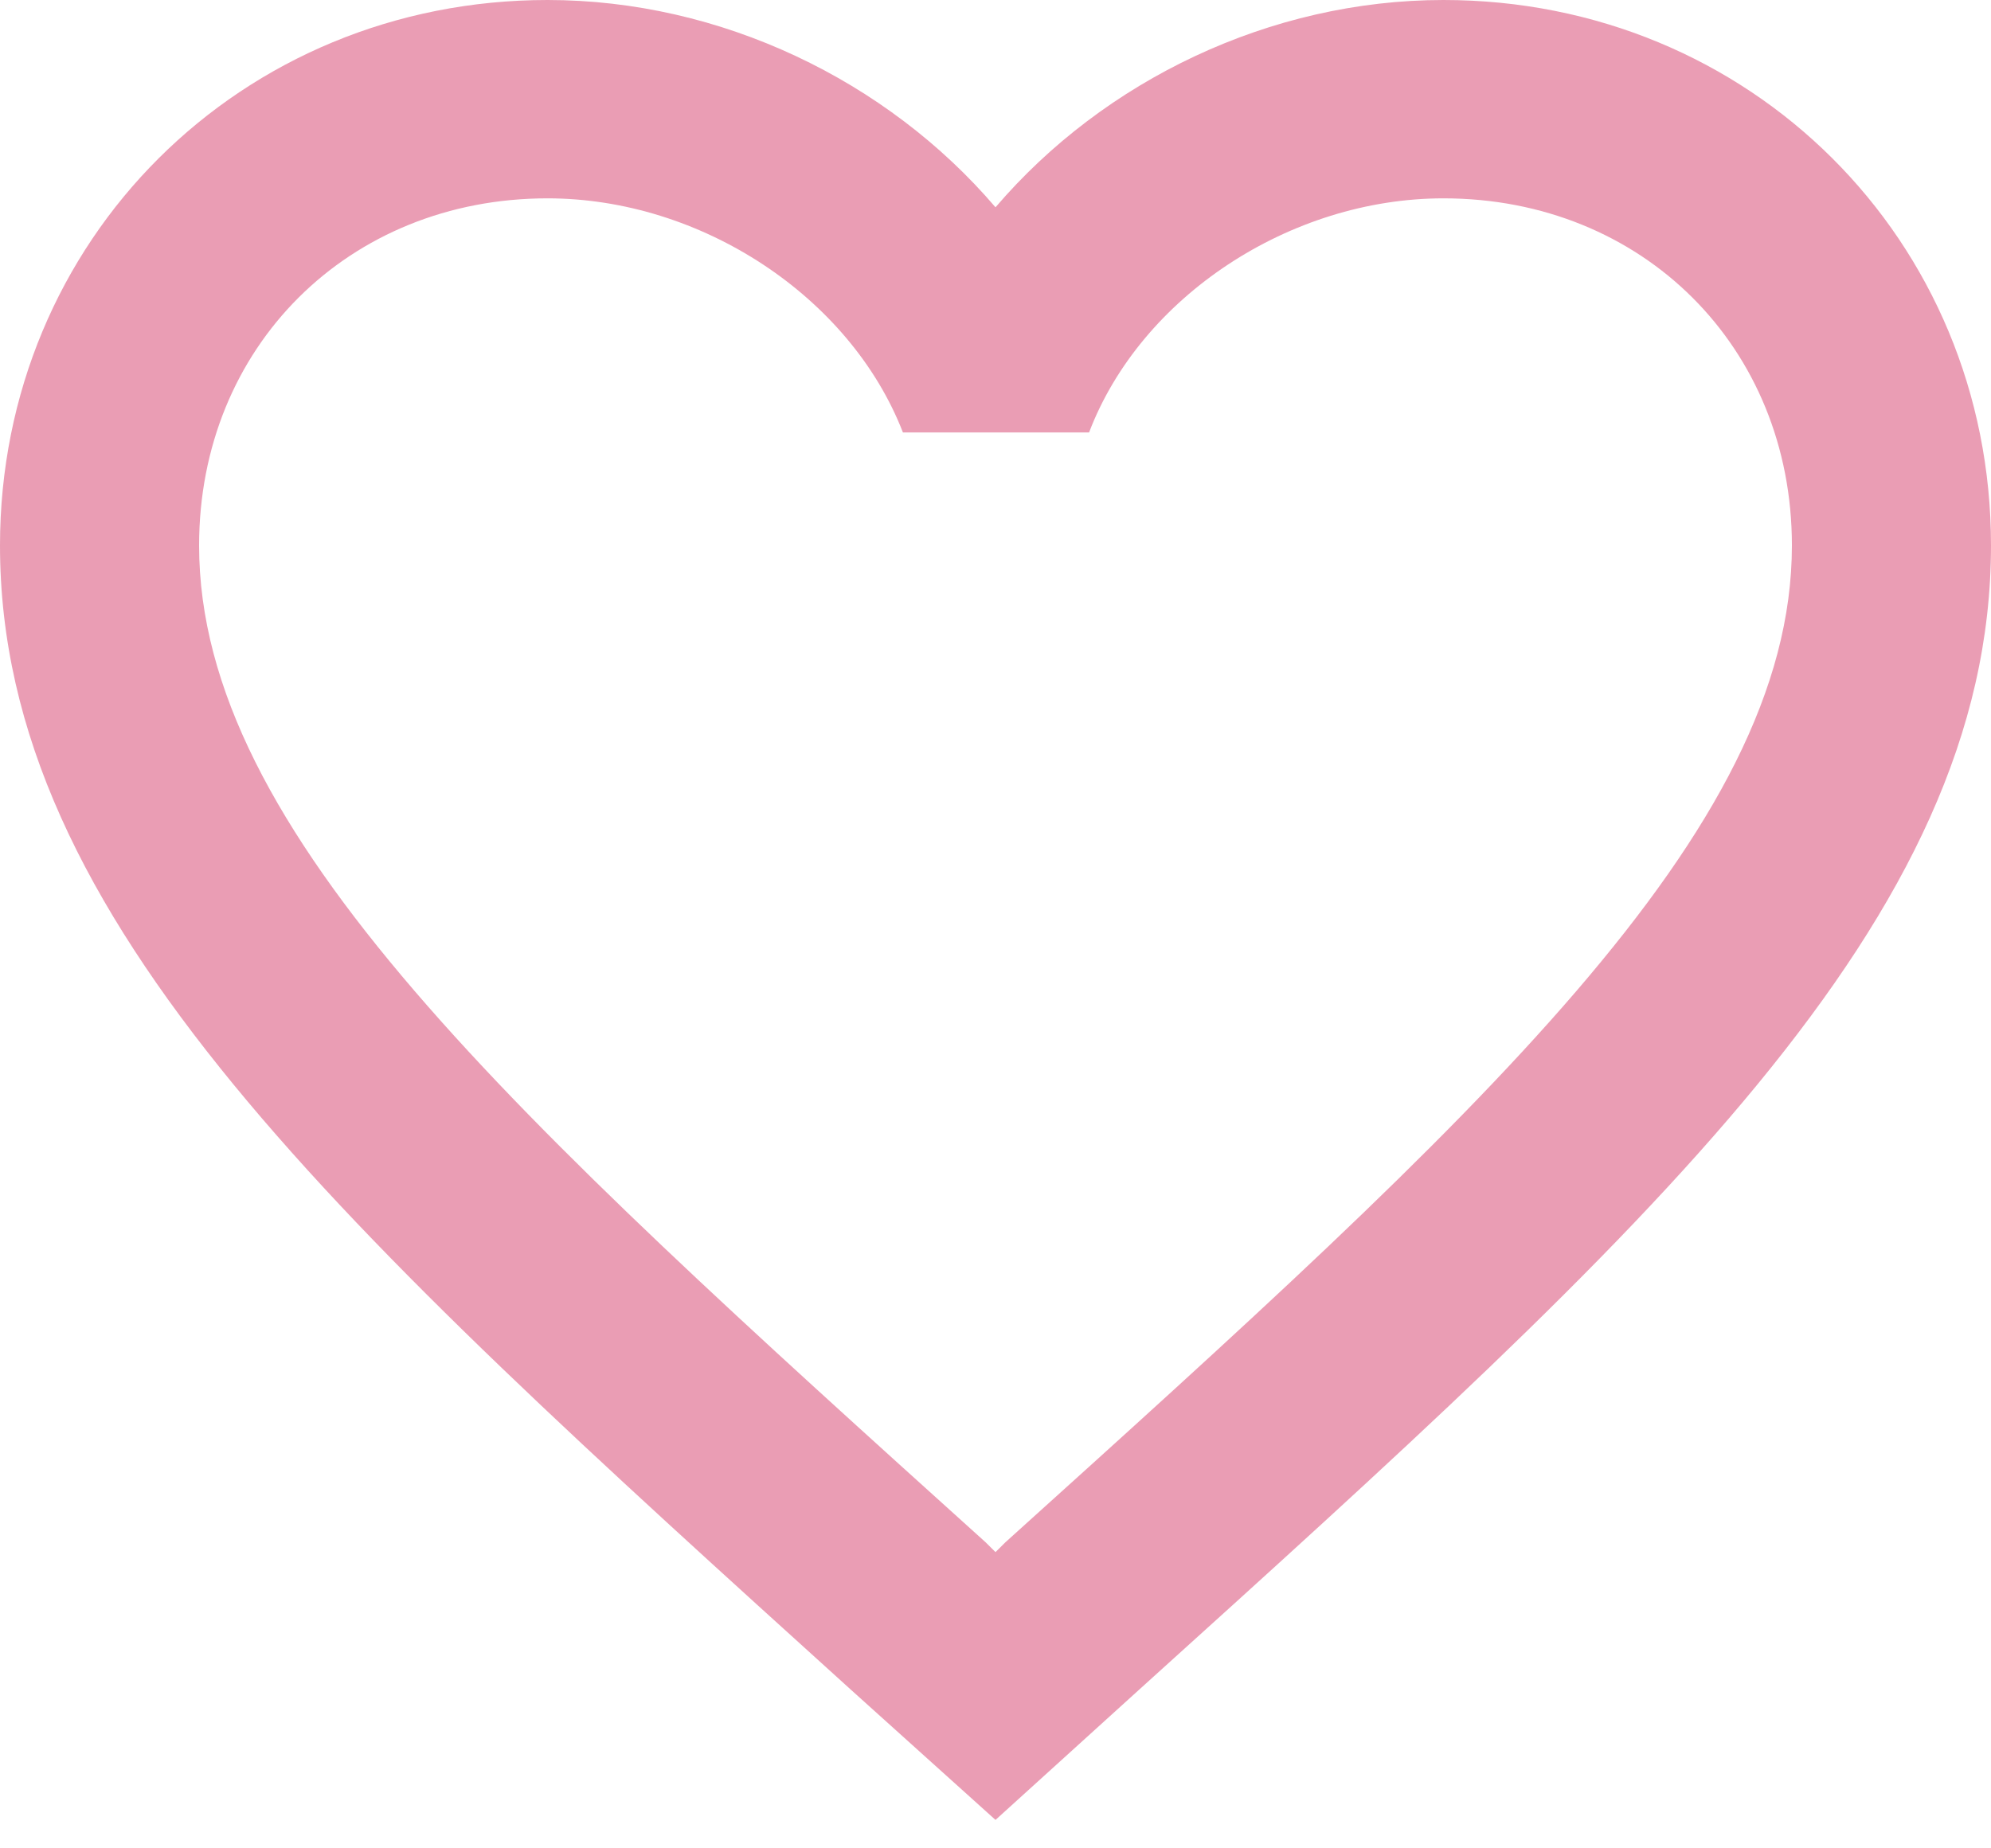 <svg width="28" height="26" viewBox="0 0 28 26" fill="none" xmlns="http://www.w3.org/2000/svg">
<path d="M20.3 0C17.864 0 15.526 1.13 14 2.916C12.474 1.13 10.136 0 7.7 0C3.388 0 0 3.376 0 7.673C0 12.947 4.76 17.243 11.97 23.772L14 25.6L16.03 23.759C23.24 17.243 28 12.947 28 7.673C28 3.376 24.612 0 20.3 0ZM14.14 21.694L14 21.833L13.86 21.694C7.196 15.681 2.8 11.705 2.8 7.673C2.8 4.883 4.9 2.79 7.7 2.79C9.856 2.79 11.956 4.171 12.698 6.083H15.316C16.044 4.171 18.144 2.79 20.3 2.79C23.1 2.79 25.2 4.883 25.2 7.673C25.2 11.705 20.804 15.681 14.14 21.694Z" fill="#EA9DB4"/>
</svg>
